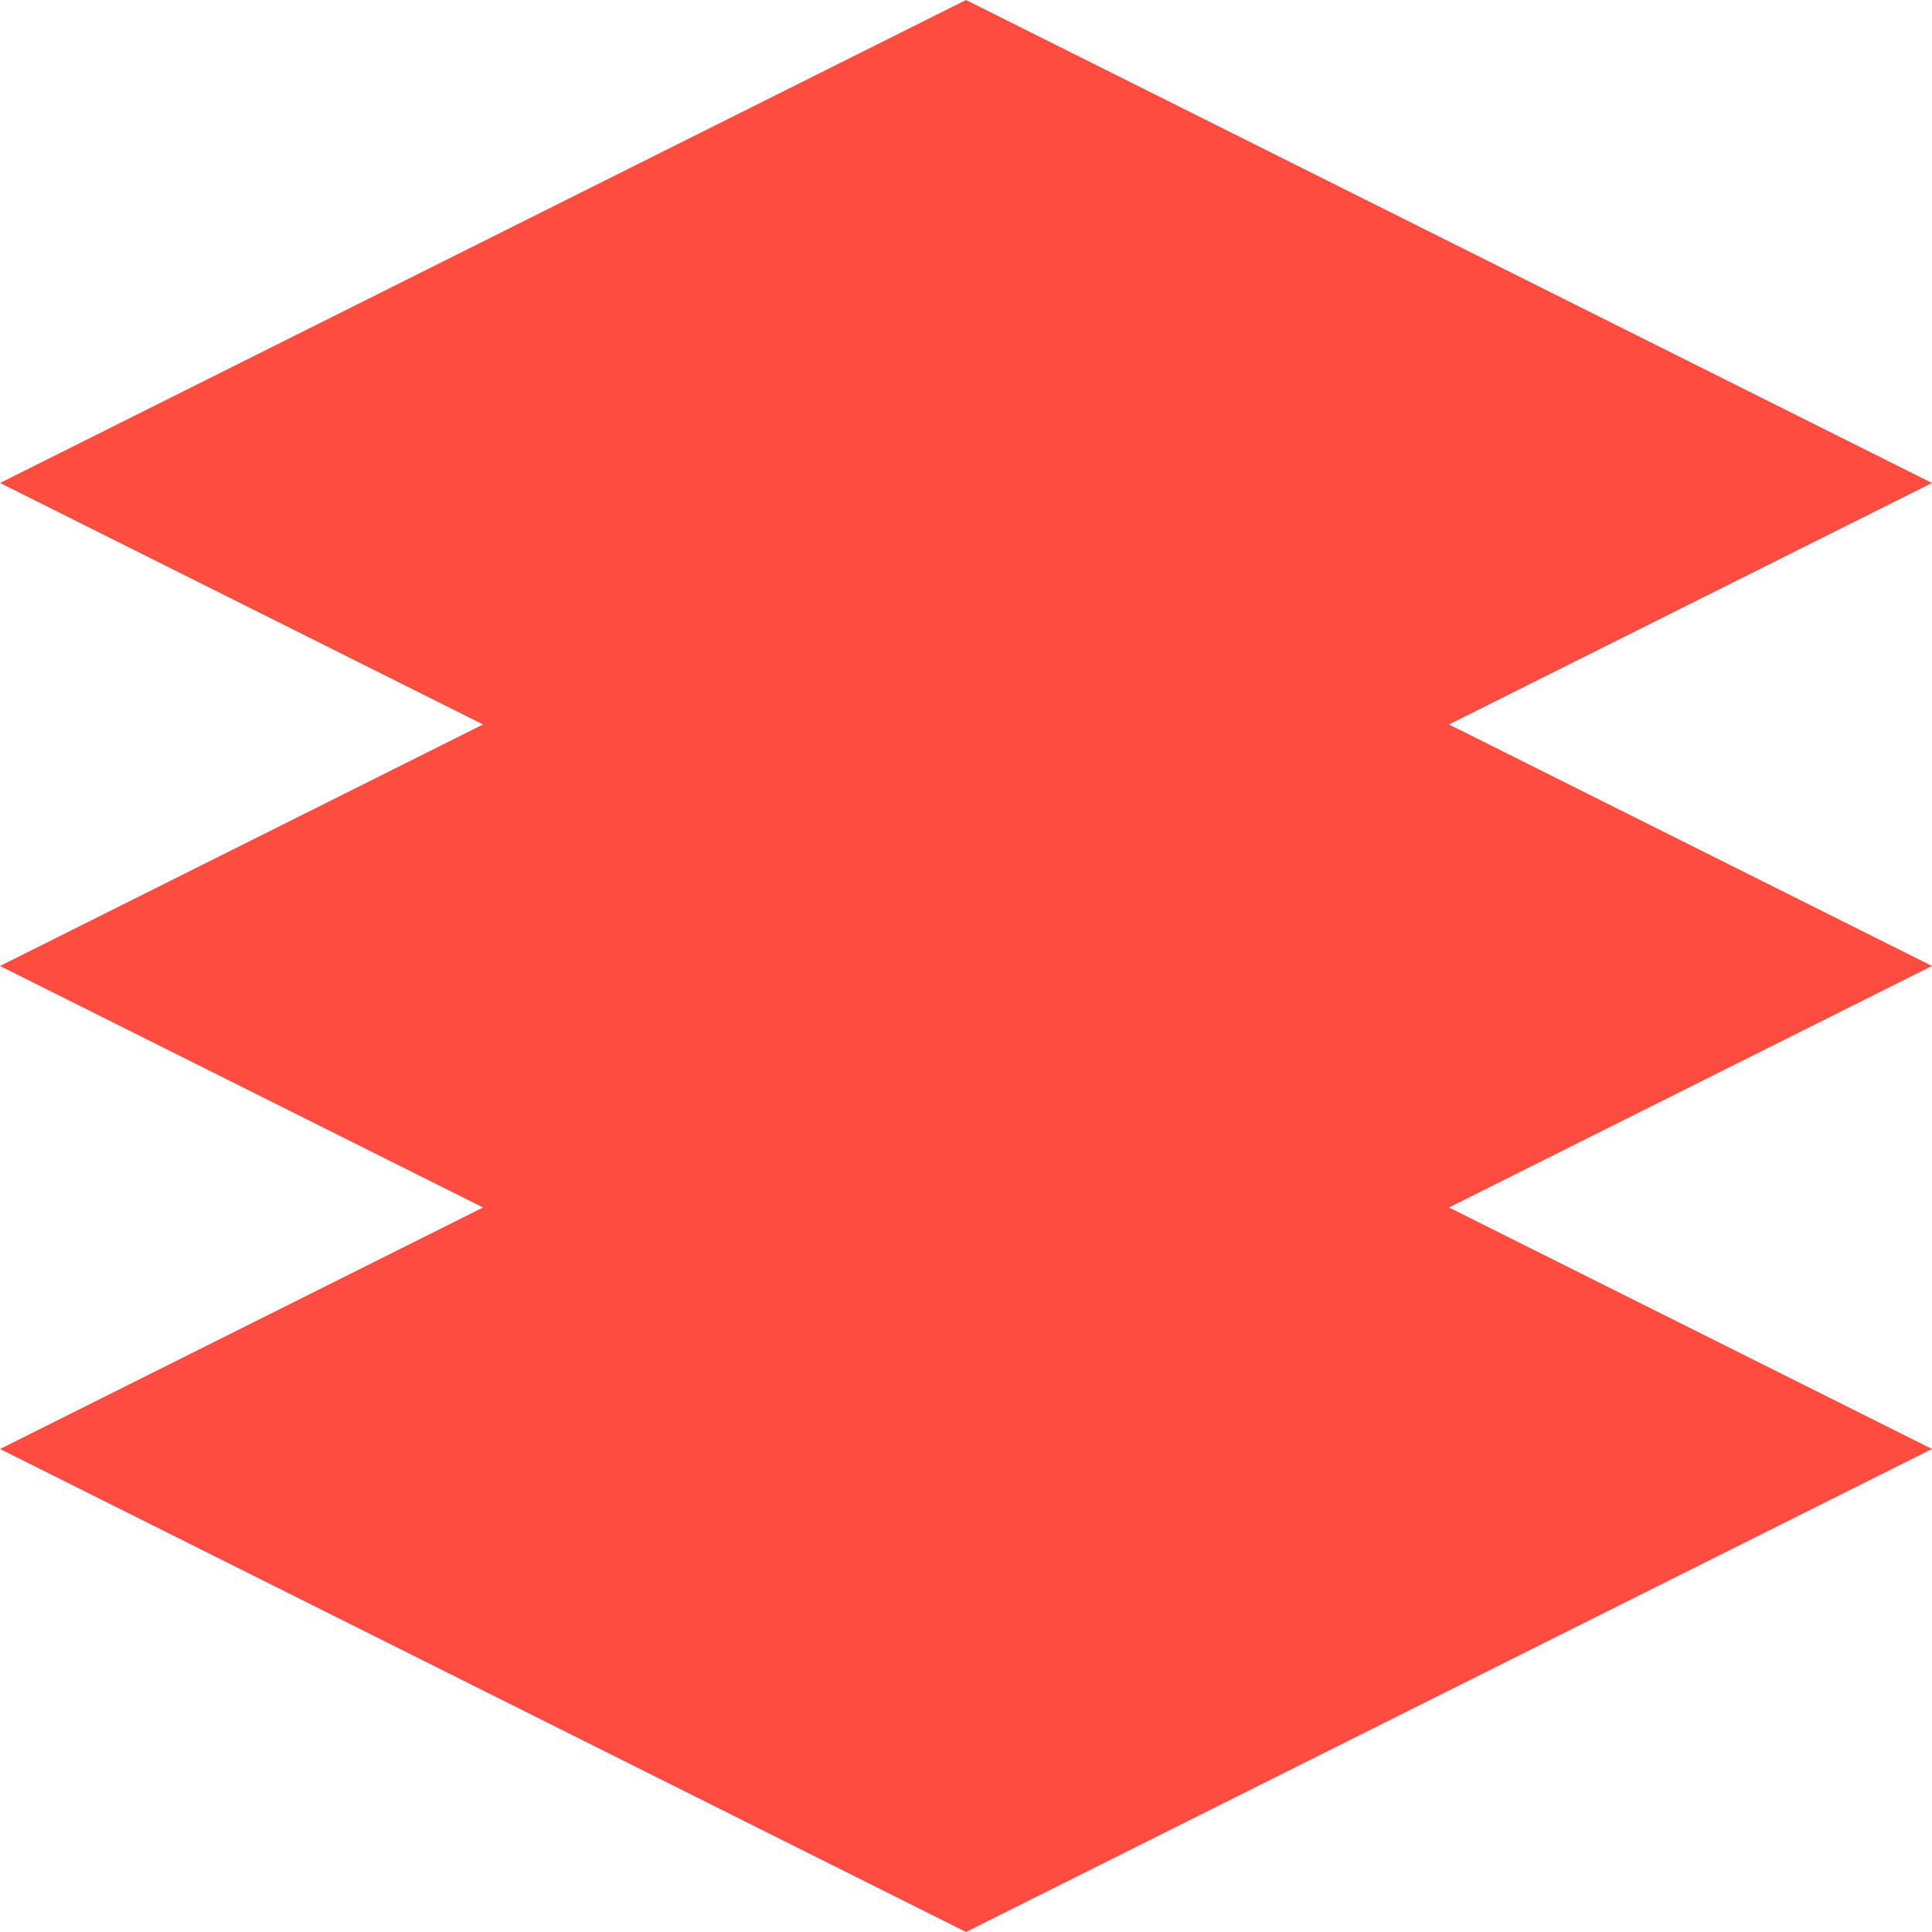 <svg xmlns="http://www.w3.org/2000/svg" viewBox="0 0 1080 1080">
  <path fill="#ff4c40" fill-opacity="1.0" d="M540,0L0,270L270,405L0,540L270,675L0,810L540,1080L1080,810L810,675L1080,540L810,405L1080,270L540,0Z"/>
</svg>